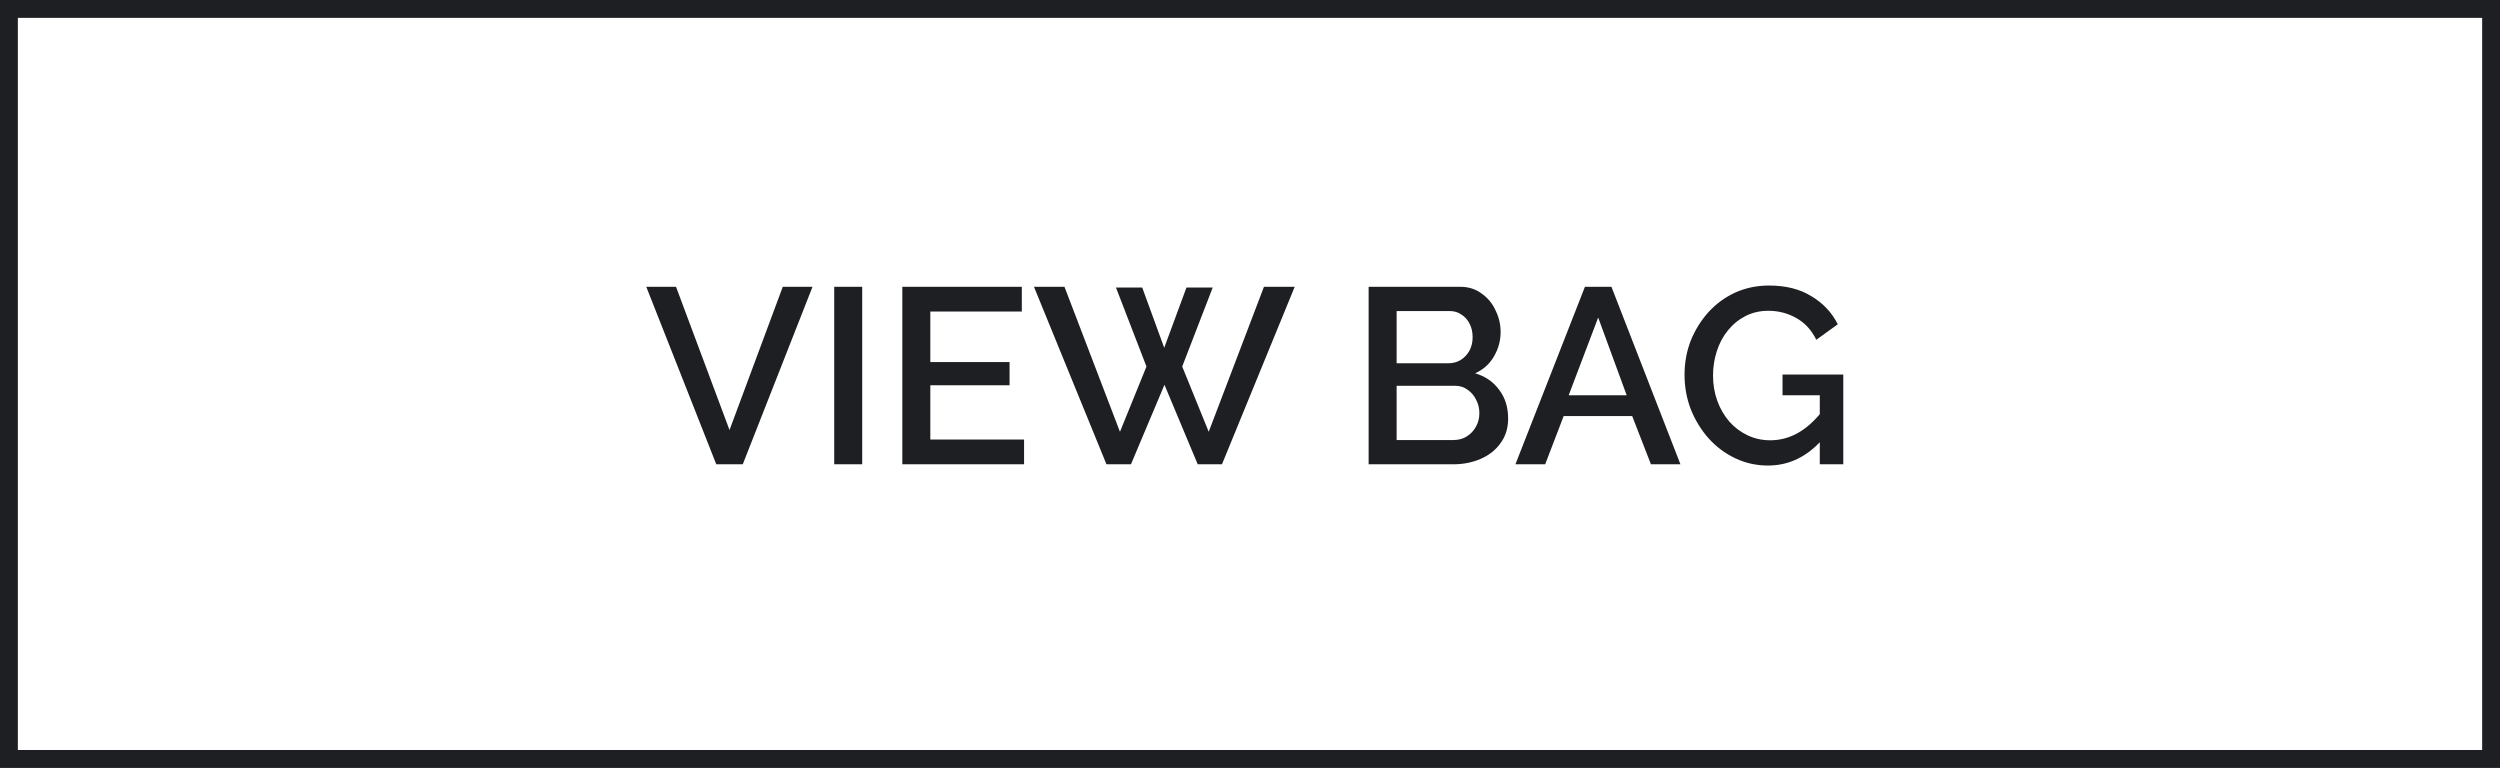 <svg width="140" height="43" viewBox="0 0 140 43" fill="none" xmlns="http://www.w3.org/2000/svg">
<rect x="0" y="0" width="140" height="43" fill="#808080" stroke="none"/>
<rect x="0.5" y="0.5" width="139" height="42" fill="white"/>
<path d="M37.857 16.06L40.853 24.082L43.835 16.06H45.501L41.595 26H40.111L36.191 16.06H37.857ZM46.716 26V16.06H48.284V26H46.716ZM57.348 24.614V26H50.53V16.06H57.222V17.446H52.098V20.274H56.536V21.576H52.098V24.614H57.348ZM62.494 16.102H63.964L65.196 19.476L66.442 16.102H67.912L66.204 20.526L67.688 24.18L70.782 16.06H72.504L68.43 26H67.072L65.21 21.548L63.334 26H61.962L57.902 16.06H59.61L62.718 24.18L64.202 20.526L62.494 16.102ZM84.455 23.438C84.455 23.97 84.315 24.427 84.035 24.81C83.765 25.193 83.396 25.487 82.929 25.692C82.463 25.897 81.949 26 81.389 26H76.643V16.06H81.767C82.234 16.06 82.635 16.186 82.971 16.438C83.317 16.681 83.578 16.998 83.755 17.39C83.942 17.773 84.035 18.174 84.035 18.594C84.035 19.079 83.909 19.537 83.657 19.966C83.415 20.386 83.065 20.699 82.607 20.904C83.177 21.072 83.625 21.38 83.951 21.828C84.287 22.267 84.455 22.803 84.455 23.438ZM82.845 23.144C82.845 22.864 82.785 22.612 82.663 22.388C82.551 22.155 82.393 21.968 82.187 21.828C81.991 21.679 81.758 21.604 81.487 21.604H78.211V24.642H81.389C81.669 24.642 81.917 24.577 82.131 24.446C82.355 24.306 82.528 24.124 82.649 23.9C82.78 23.667 82.845 23.415 82.845 23.144ZM78.211 17.418V20.344H81.095C81.357 20.344 81.59 20.283 81.795 20.162C82.001 20.031 82.164 19.859 82.285 19.644C82.407 19.42 82.467 19.168 82.467 18.888C82.467 18.599 82.411 18.347 82.299 18.132C82.187 17.908 82.033 17.735 81.837 17.614C81.651 17.483 81.431 17.418 81.179 17.418H78.211ZM88.756 16.06H90.24L94.104 26H92.452L91.402 23.298H87.566L86.53 26H84.864L88.756 16.06ZM91.094 22.136L89.498 17.782L87.846 22.136H91.094ZM99.01 26.07C98.357 26.07 97.745 25.935 97.176 25.664C96.607 25.393 96.107 25.02 95.678 24.544C95.258 24.068 94.927 23.527 94.684 22.92C94.451 22.313 94.334 21.669 94.334 20.988C94.334 20.307 94.451 19.667 94.684 19.07C94.927 18.473 95.258 17.941 95.678 17.474C96.107 17.007 96.607 16.643 97.176 16.382C97.755 16.121 98.385 15.99 99.066 15.99C100.009 15.99 100.802 16.191 101.446 16.592C102.099 16.984 102.589 17.507 102.916 18.16L101.712 19.028C101.451 18.487 101.077 18.081 100.592 17.81C100.116 17.539 99.593 17.404 99.024 17.404C98.557 17.404 98.133 17.502 97.75 17.698C97.367 17.894 97.036 18.165 96.756 18.51C96.485 18.846 96.28 19.233 96.14 19.672C96 20.101 95.93 20.554 95.93 21.03C95.93 21.534 96.009 22.005 96.168 22.444C96.327 22.883 96.551 23.27 96.84 23.606C97.129 23.933 97.47 24.189 97.862 24.376C98.254 24.563 98.679 24.656 99.136 24.656C99.677 24.656 100.191 24.521 100.676 24.25C101.171 23.97 101.633 23.555 102.062 23.004V24.6C101.194 25.58 100.177 26.07 99.01 26.07ZM101.908 22.136H99.822V20.974H103.224V26H101.908V22.136Z" fill="#1D1F22"/>
<rect x="0.5" y="0.5" width="139" height="42" stroke="#1D1F22"/>
</svg>
